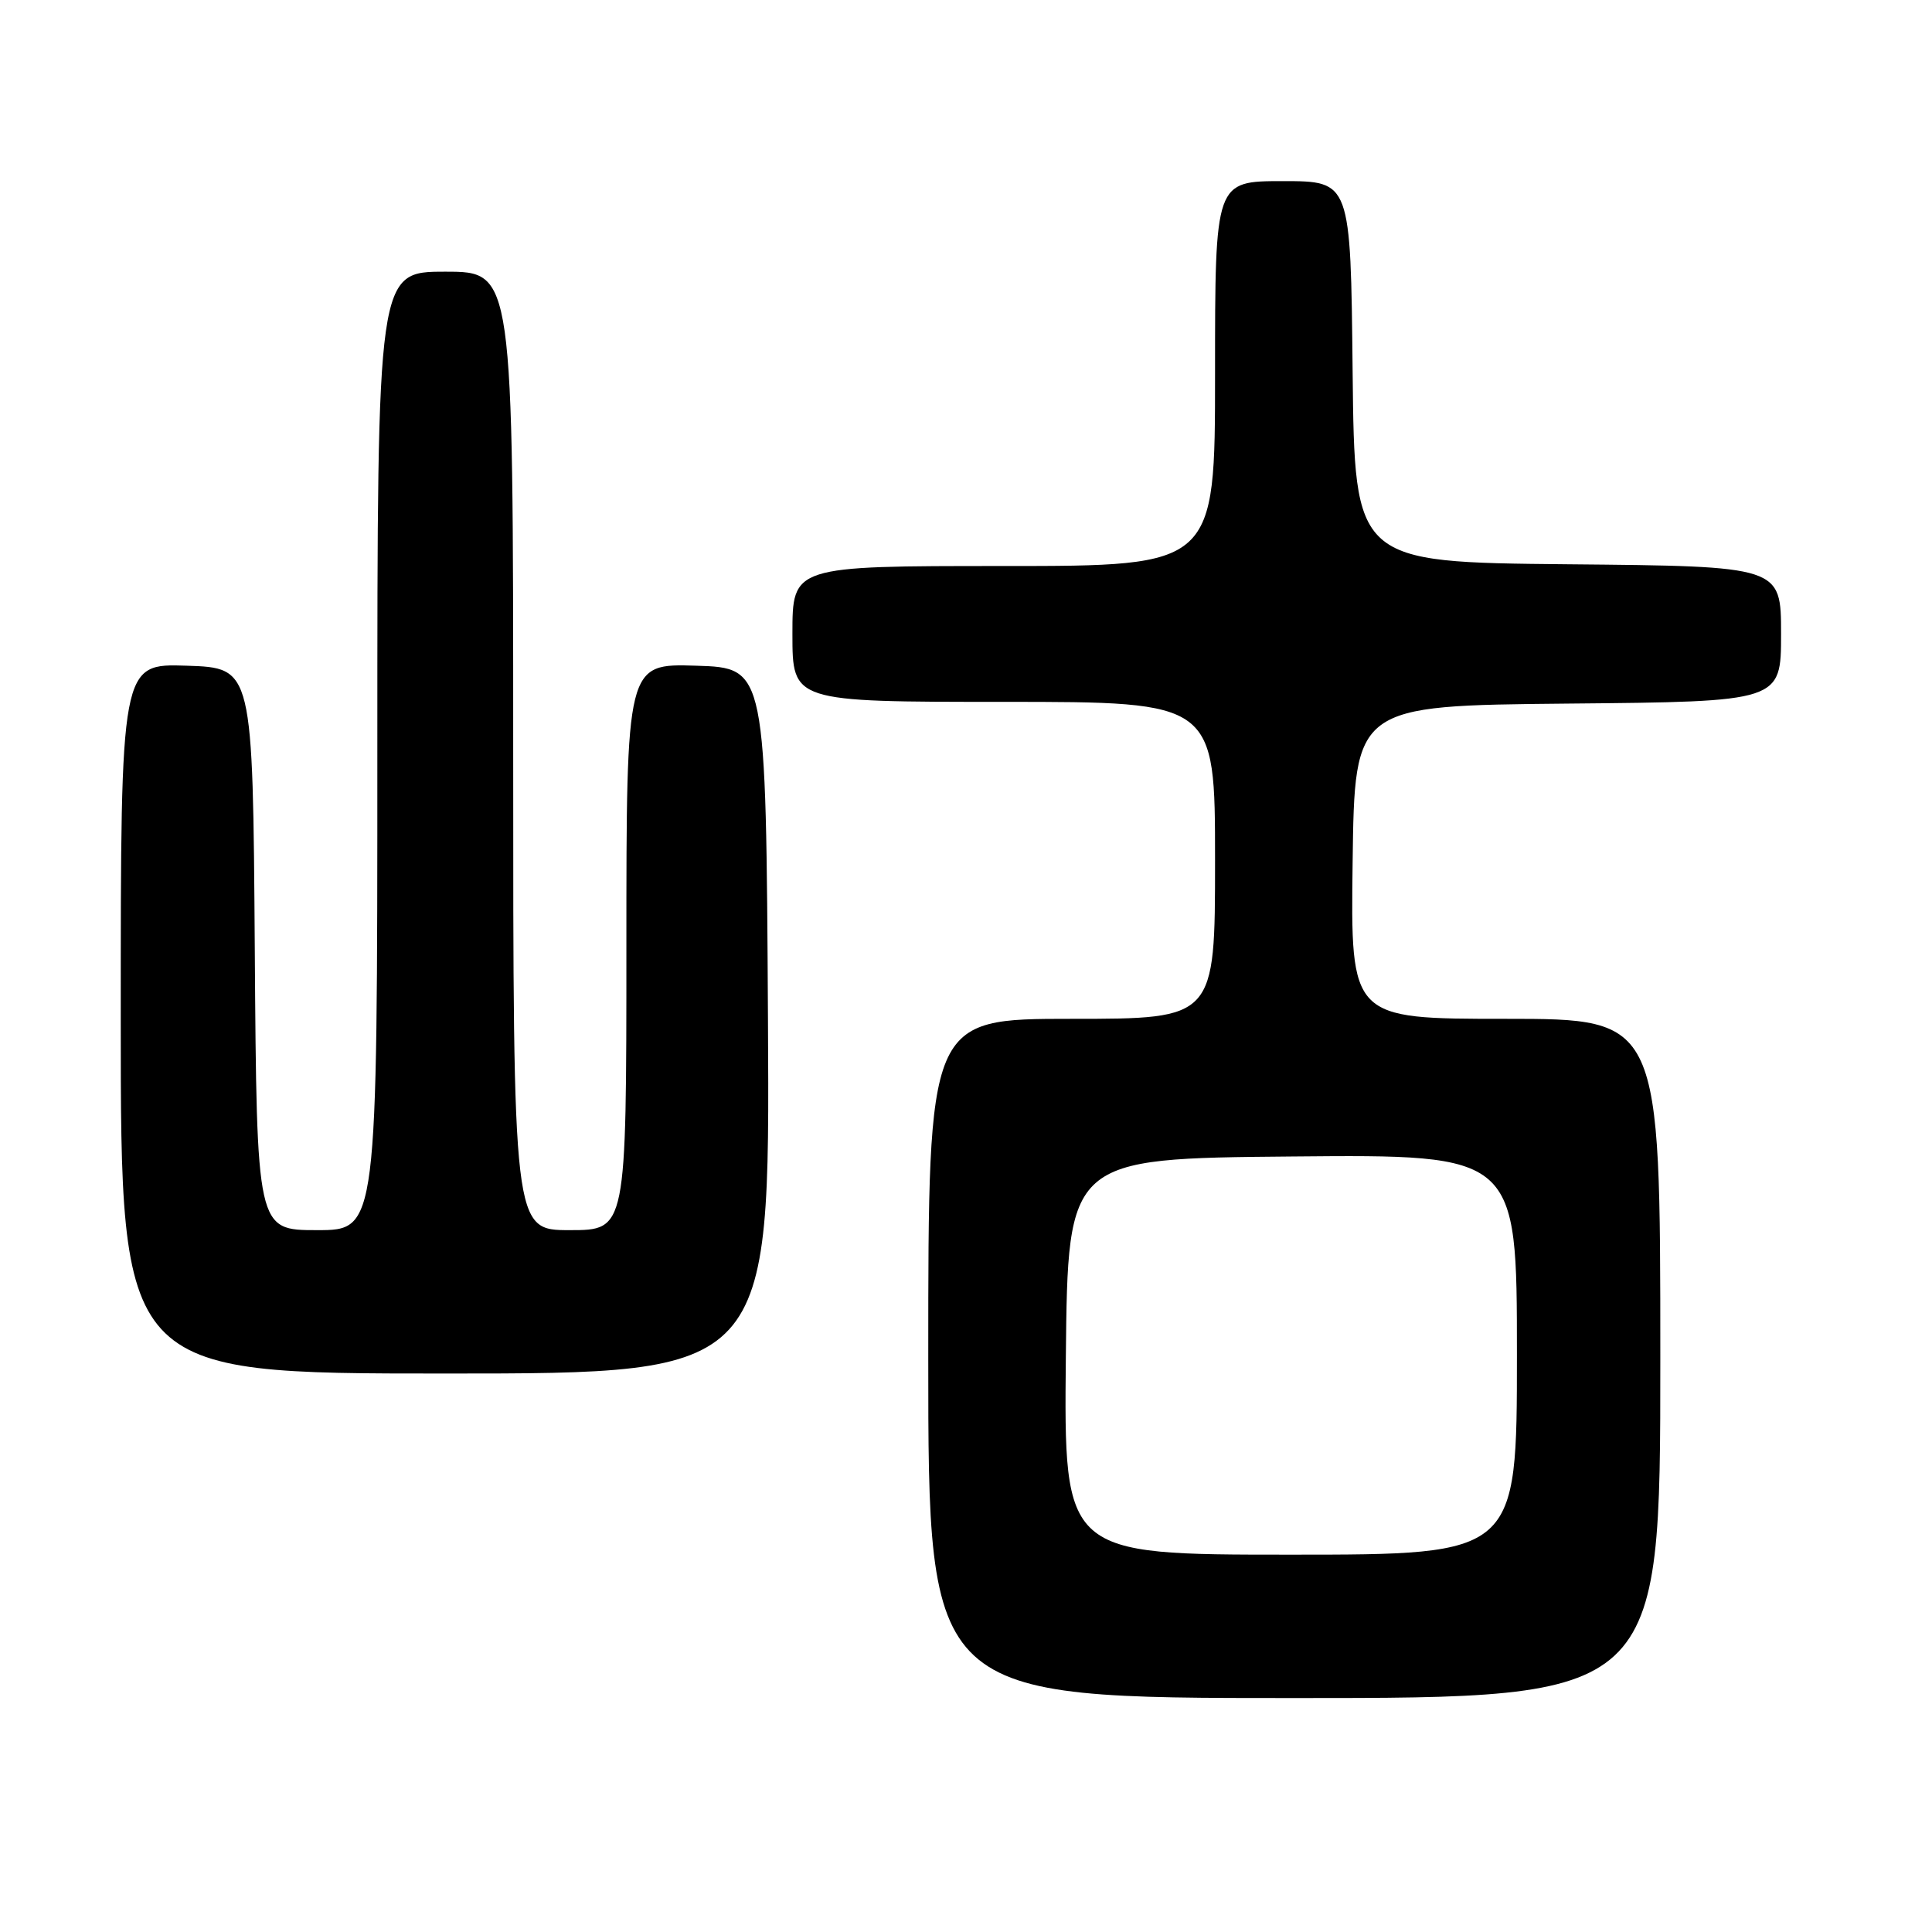 <?xml version="1.0" encoding="UTF-8" standalone="no"?>
<!DOCTYPE svg PUBLIC "-//W3C//DTD SVG 1.1//EN" "http://www.w3.org/Graphics/SVG/1.1/DTD/svg11.dtd" >
<svg xmlns="http://www.w3.org/2000/svg" xmlns:xlink="http://www.w3.org/1999/xlink" version="1.1" viewBox="0 0 256 256">
 <g >
 <path fill="currentColor"
d=" M 220.00 180.00 C 220.00 135.00 220.00 135.00 199.48 135.00 C 178.96 135.00 178.96 135.00 179.23 114.25 C 179.50 93.50 179.50 93.50 207.75 93.23 C 236.00 92.97 236.00 92.97 236.00 84.00 C 236.00 75.03 236.00 75.03 207.75 74.77 C 179.50 74.50 179.50 74.50 179.23 49.25 C 178.97 24.00 178.97 24.00 169.98 24.00 C 161.00 24.00 161.00 24.00 161.00 49.50 C 161.00 75.00 161.00 75.00 133.00 75.00 C 105.00 75.00 105.00 75.00 105.00 84.00 C 105.00 93.00 105.00 93.00 133.00 93.00 C 161.00 93.00 161.00 93.00 161.00 114.00 C 161.00 135.00 161.00 135.00 142.00 135.00 C 123.00 135.00 123.00 135.00 123.00 180.00 C 123.00 225.00 123.00 225.00 171.50 225.00 C 220.00 225.00 220.00 225.00 220.00 180.00 Z  M 101.76 135.25 C 101.50 88.50 101.50 88.50 92.25 88.21 C 83.00 87.92 83.00 87.92 83.00 125.46 C 83.00 163.00 83.00 163.00 75.50 163.00 C 68.00 163.00 68.00 163.00 68.00 99.50 C 68.00 36.00 68.00 36.00 59.00 36.00 C 50.00 36.00 50.00 36.00 50.00 99.50 C 50.00 163.00 50.00 163.00 42.01 163.00 C 34.02 163.00 34.02 163.00 33.76 125.75 C 33.50 88.50 33.50 88.50 24.75 88.21 C 16.00 87.92 16.00 87.92 16.00 134.96 C 16.00 182.00 16.00 182.00 59.01 182.00 C 102.02 182.00 102.02 182.00 101.76 135.25 Z  M 141.23 179.75 C 141.50 153.50 141.50 153.50 171.25 153.24 C 201.00 152.97 201.00 152.97 201.00 179.49 C 201.00 206.00 201.00 206.00 170.98 206.00 C 140.97 206.00 140.97 206.00 141.23 179.75 Z "/>
</g>
</svg>